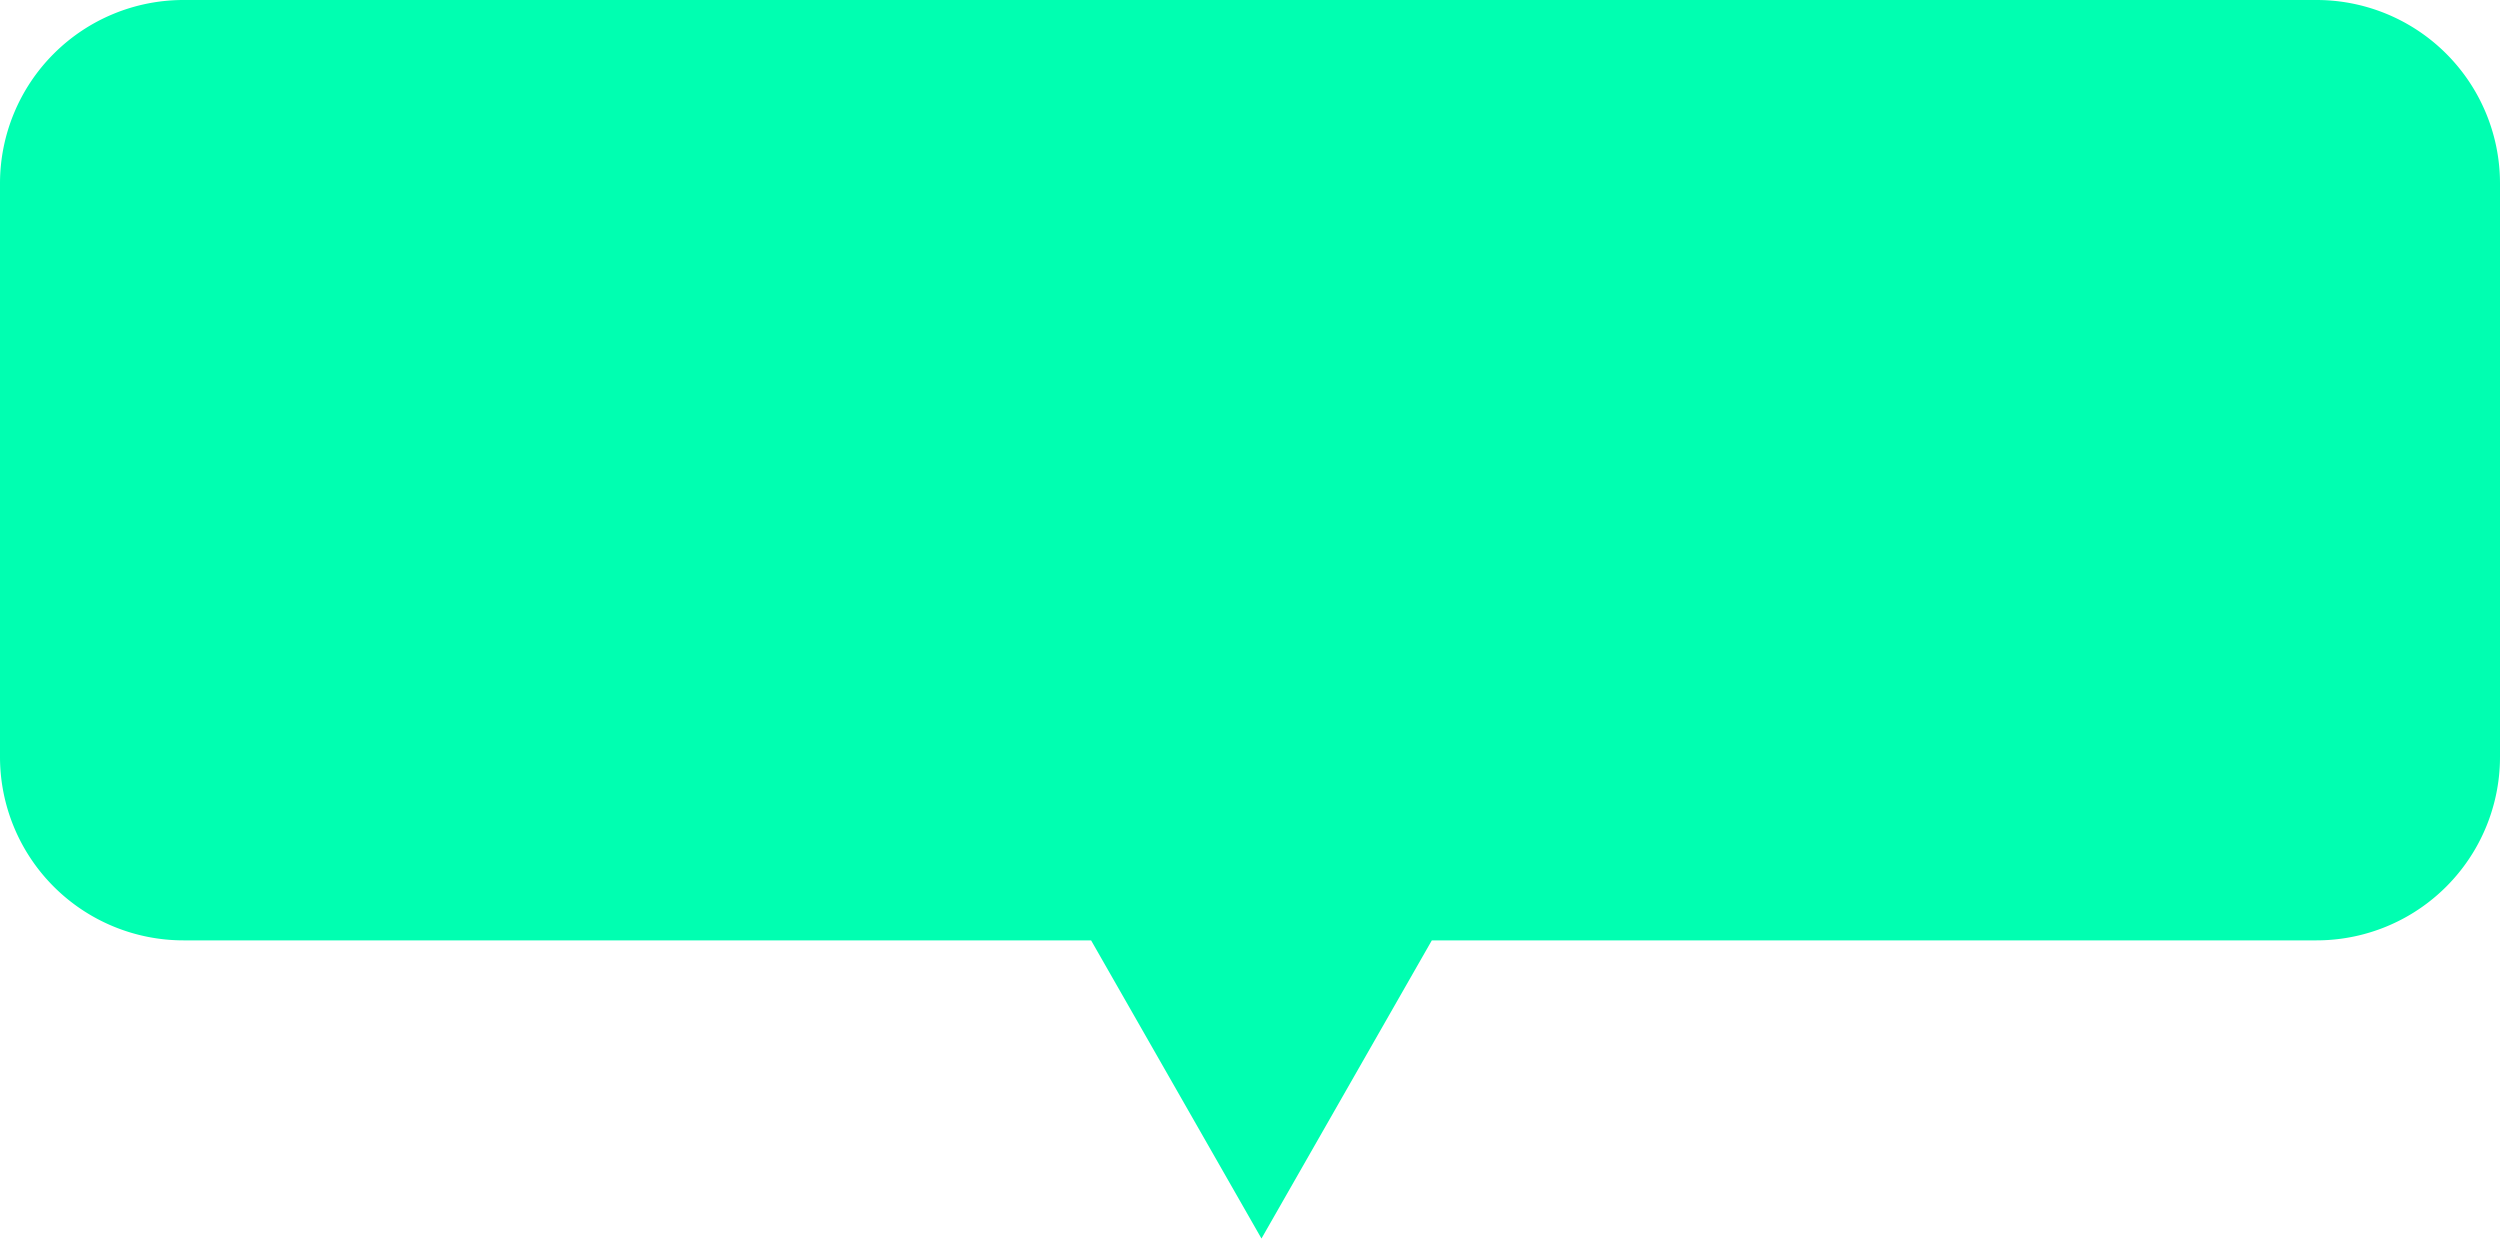 <svg xmlns="http://www.w3.org/2000/svg" width="109" height="54" viewBox="0 0 109 54">
    <path data-name="합치기 1" d="M47.572 41H8a8 8 0 0 1-8-8V8a8 8 0 0 1 8-8h93a8 8 0 0 1 8 8v25a8 8 0 0 1-8 8H62.428L55 54z" style="fill:#00ffb1"/>
</svg>
